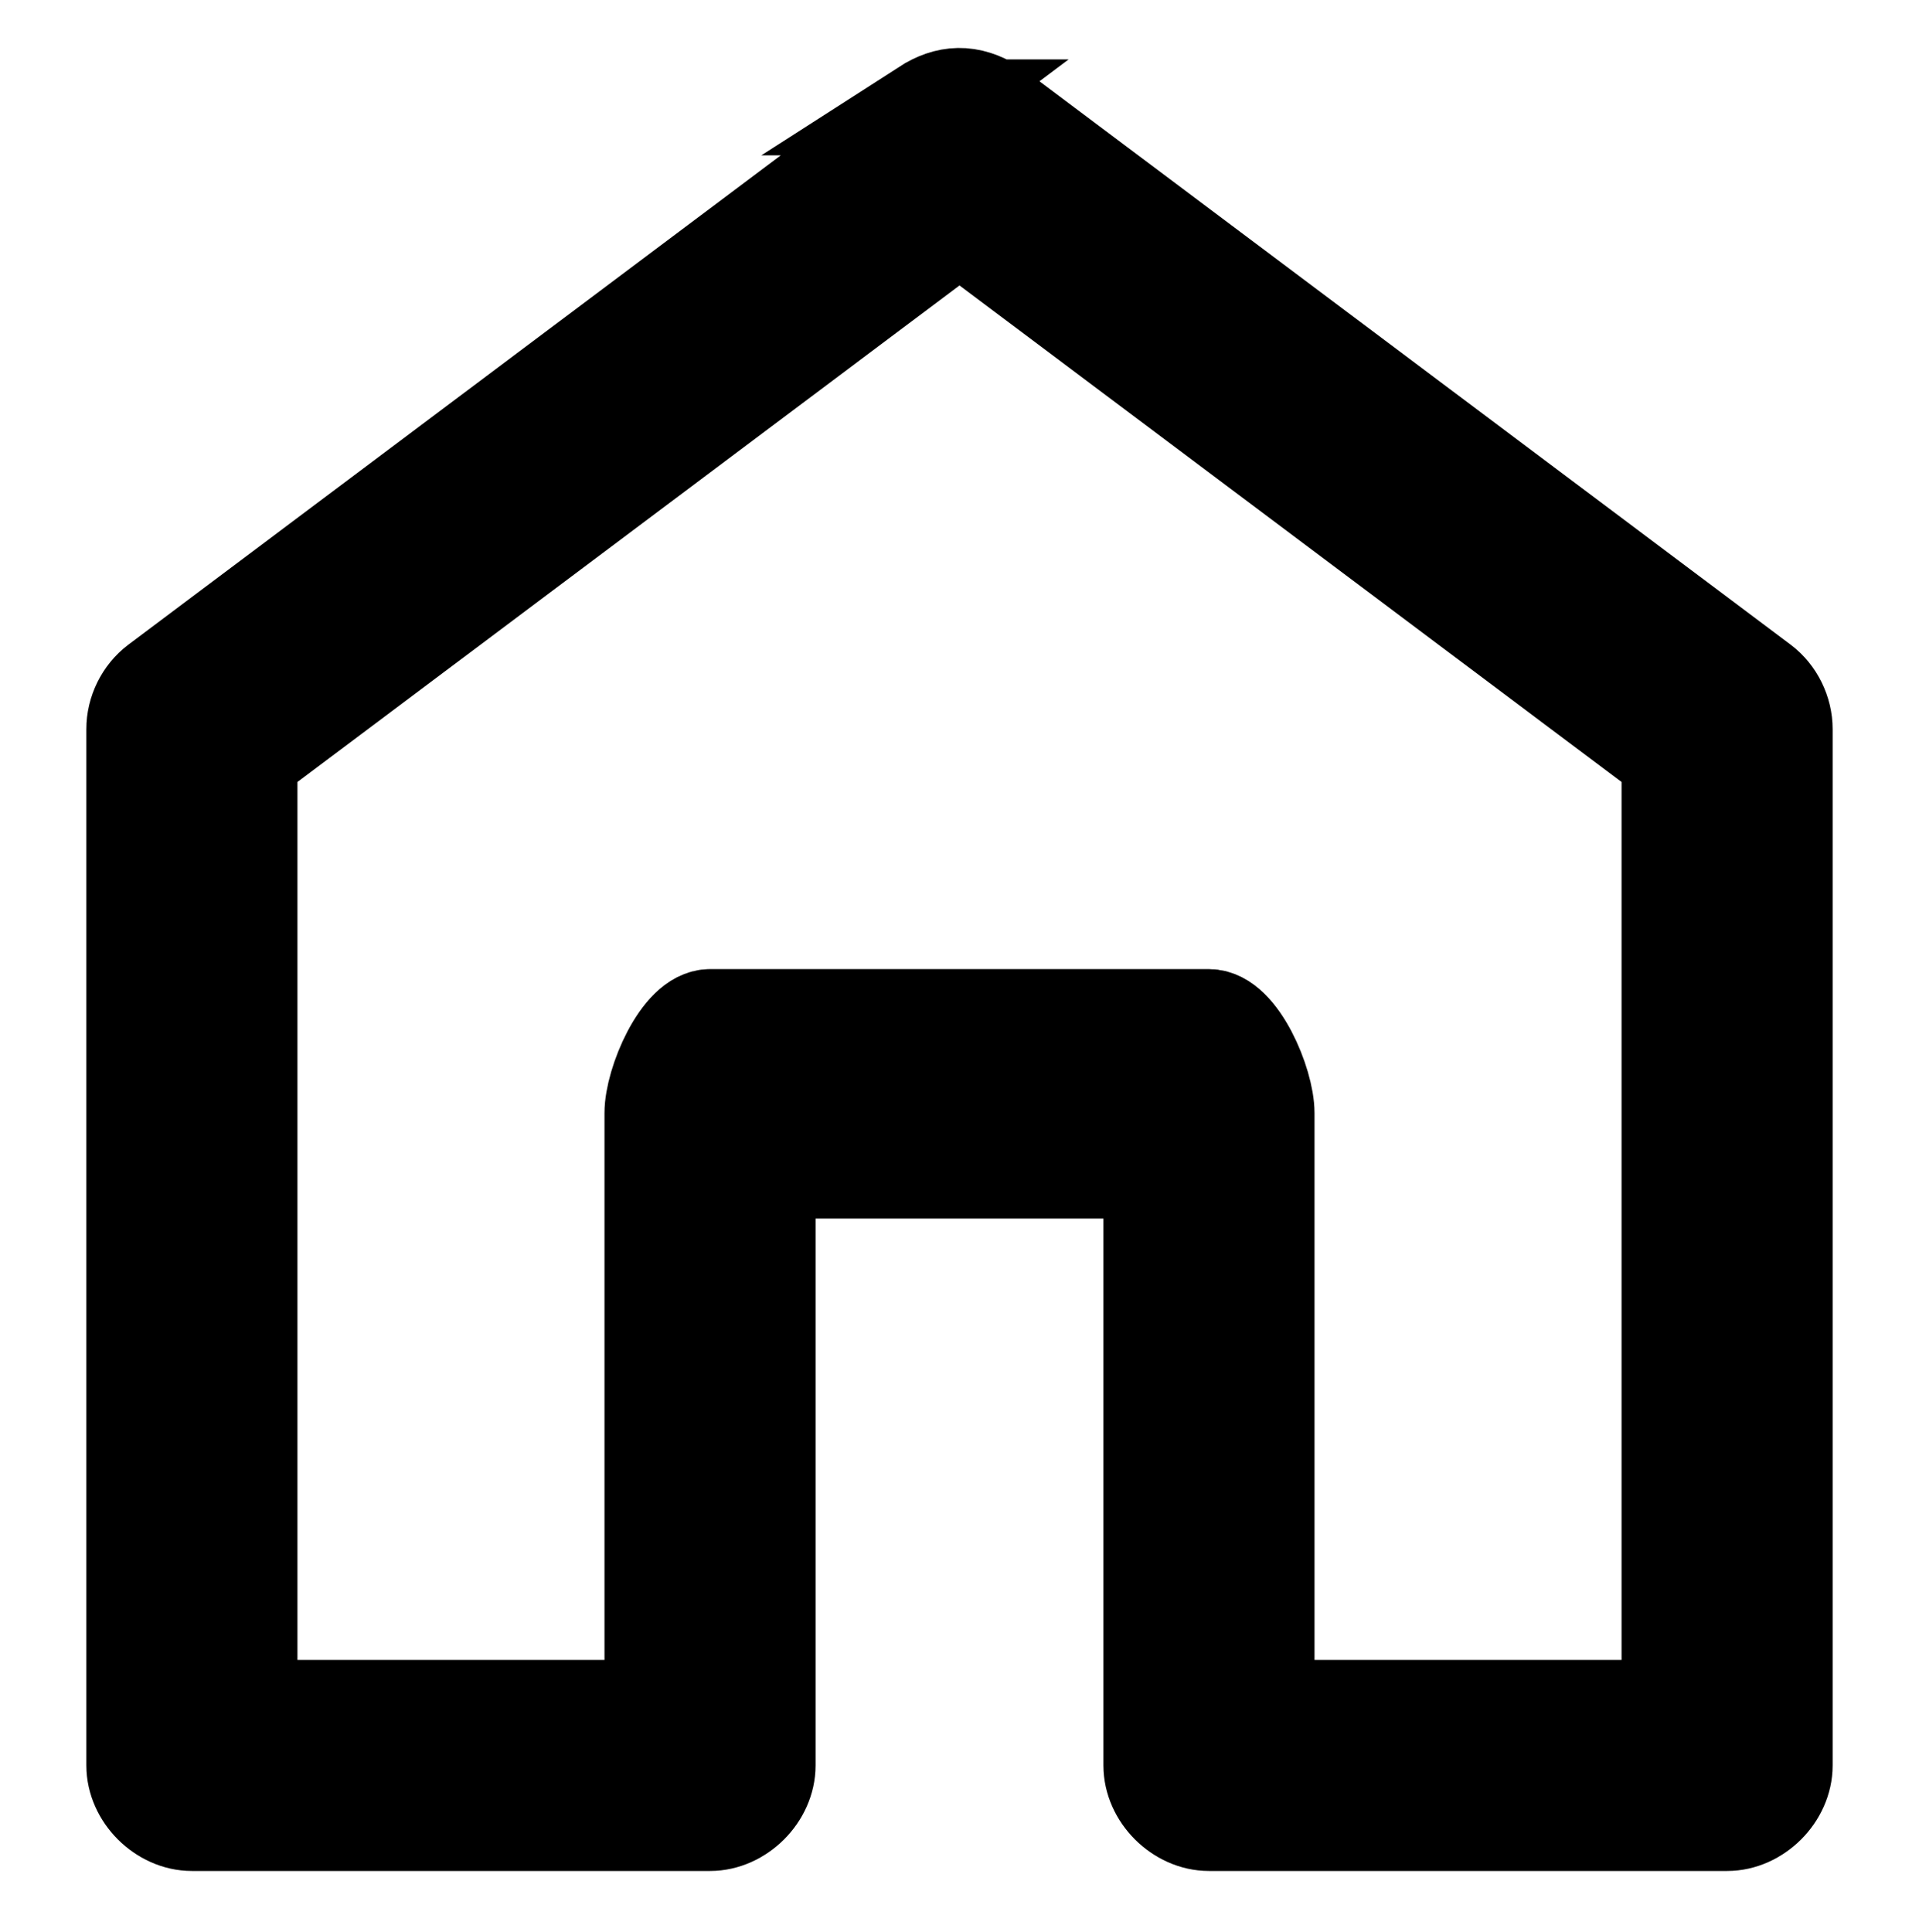 <svg xmlns:dc="http://purl.org/dc/elements/1.1/" xmlns:cc="http://creativecommons.org/ns#" xmlns:rdf="http://www.w3.org/1999/02/22-rdf-syntax-ns#" xmlns:svg="http://www.w3.org/2000/svg" xmlns="http://www.w3.org/2000/svg" xmlns:sodipodi="http://sodipodi.sourceforge.net/DTD/sodipodi-0.dtd" xmlns:inkscape="http://www.inkscape.org/namespaces/inkscape" version="1.1" width="100" height="100.661" style=""><rect id="backgroundrect" width="100%" height="100%" x="0" y="0" fill="none" stroke="none" class="" style=""/><g class="currentLayer" style=""><title>Layer 1</title><g id="svg_1" class="selected" stroke-width="5" stroke="#000000" stroke-opacity="1"><path d="M48.188,5.595 L8.188,35.595 c-0.739,0.56 -1.192,1.479 -1.188,2.406 l0,53.999 c0,1.571 1.429,3 3,3 l27,0 c1.571,-0 3,-1.429 3,-3 l0,-30.999 l20,0 l0,30.999 c0,1.571 1.429,3 3,3 l27,0 c1.571,-0 3,-1.429 3,-3 l0,-53.999 c0,-0.927 -0.449,-1.846 -1.188,-2.406 l-40,-30 c-1.31,-0.832 -2.452,-0.754 -3.625,0 zm1.812,6.156 l37,27.75 l0,49.499 l-21,0 l0,-30.999 c-0,-1.571 -1.429,-5 -3,-5 l-26,0 c-1.571,0 -3,3.429 -3,5 l0,30.999 l-21,0 l0,-49.499 z" style="text-indent:0;text-transform:none;direction:ltr;block-progression:tb;baseline-shift:baseline;color:#000000;enable-background:accumulate;" fill="#000000" fill-opacity="1" stroke="#000000" marker="none" visibility="visible" display="inline" overflow="visible" id="svg_2" stroke-width="5" stroke-opacity="1"/></g></g></svg>